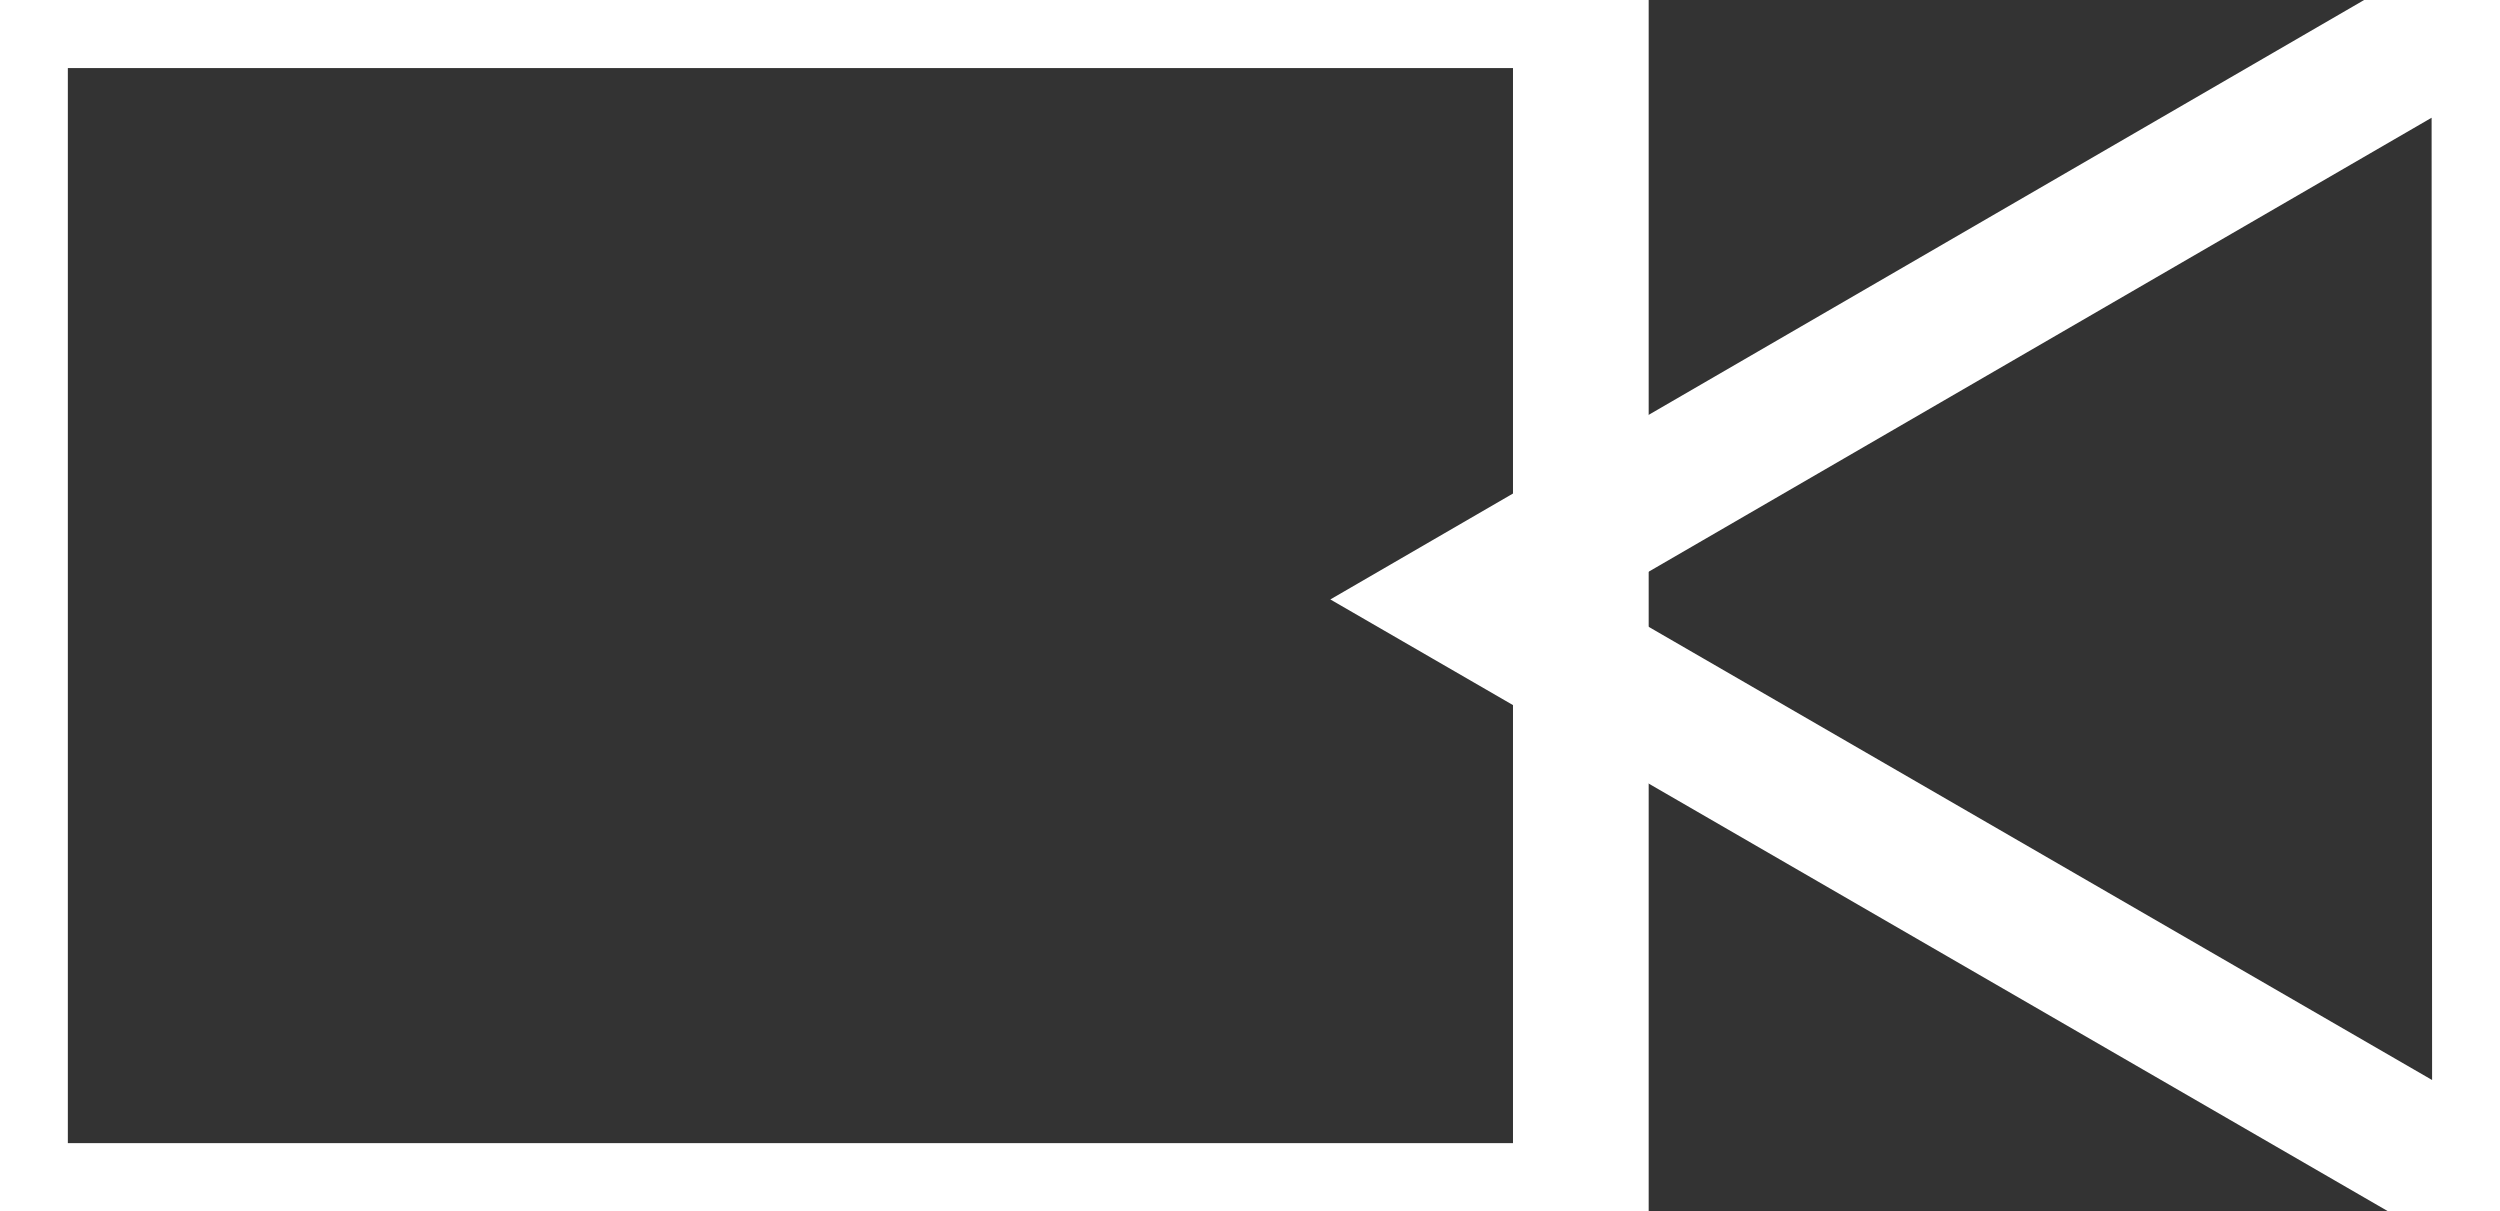 <svg xmlns="http://www.w3.org/2000/svg" width="737" height="357" viewBox="0 0 737 357">
  <rect x="0" y="0" width="737" height="357" fill="#333333" stroke="none"/>
<defs>
    <style>
      .cls-1, .cls-2 {
        fill: none;
        stroke: #fff;
        stroke-width: 40px;
      }

      .cls-2 {
        fill-rule: evenodd;
      }
    </style>
  </defs>
  <rect class="cls-1" y="0.063" width="466.031" height="356.938"/>
  <path id="Polygon_1" data-name="Polygon 1" class="cls-2" d="M737,353.074L432.091,176.693,736.82,0Z"/>
</svg>
